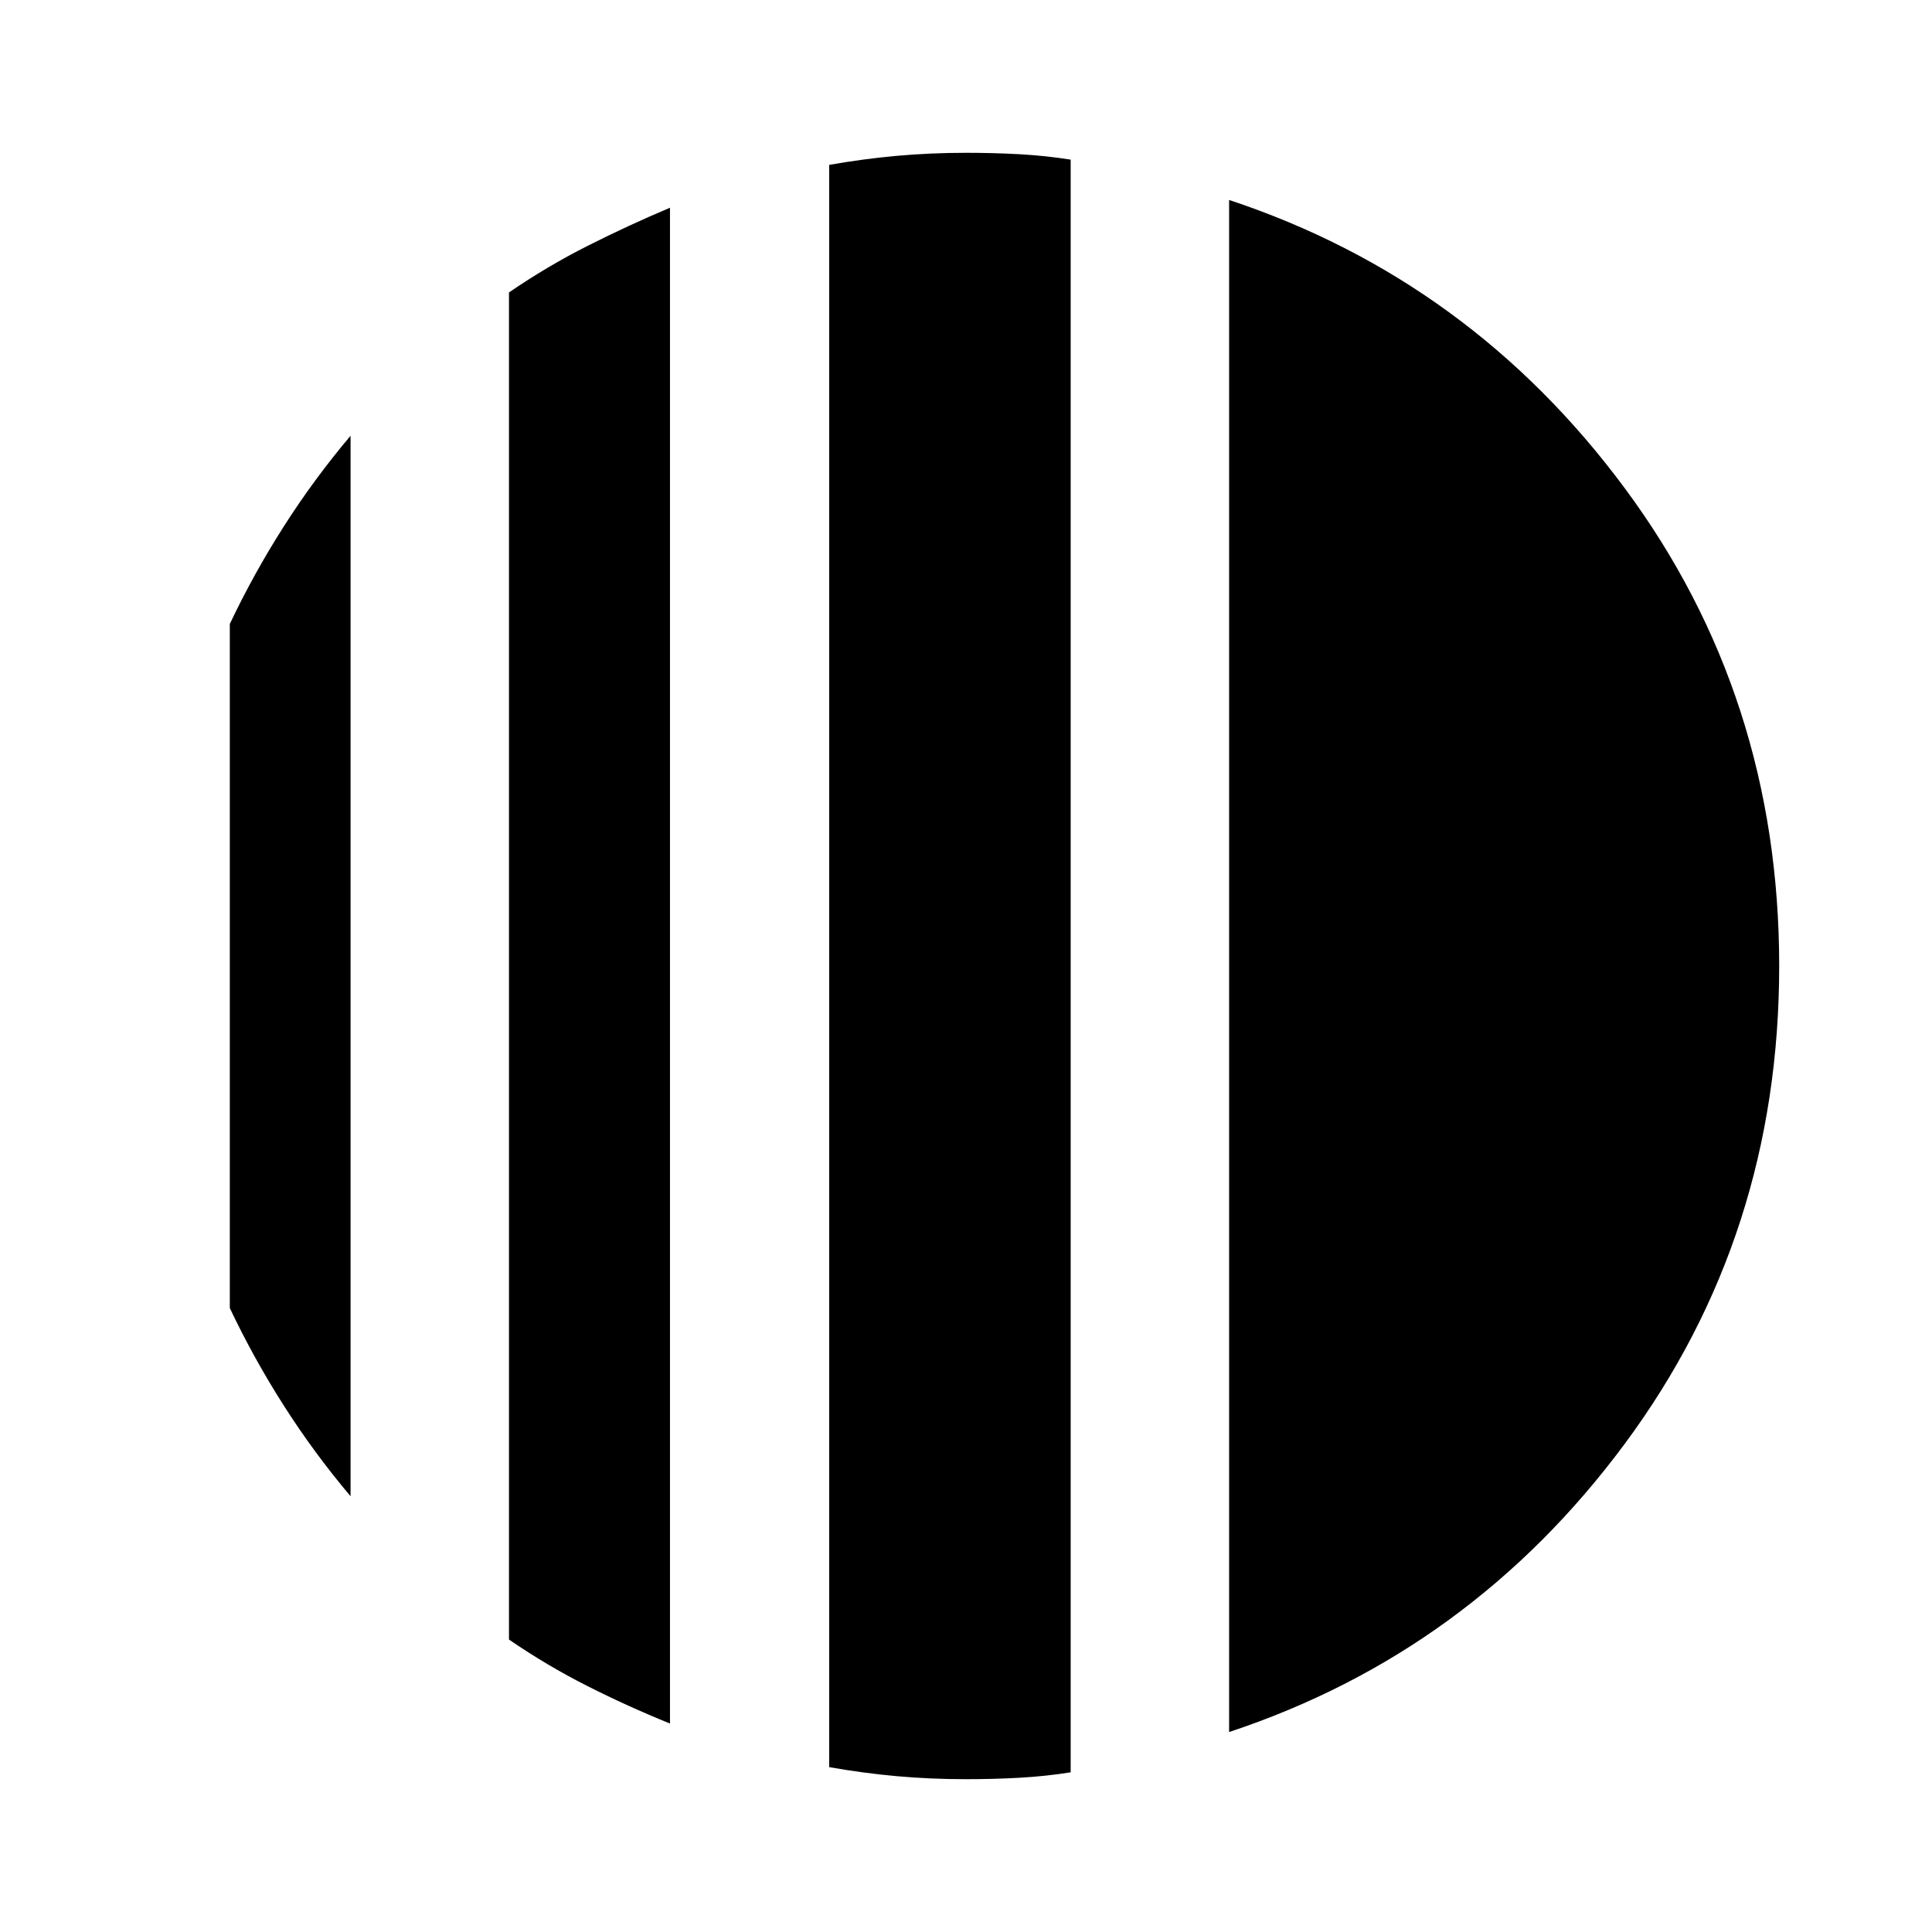 <svg xmlns="http://www.w3.org/2000/svg" height="40" viewBox="0 -960 960 960" width="40"><path d="M174.19-743.48v526.96q-18.13-21.49-33.13-44.99-15-23.5-26.87-48.52v-339.94q11.87-25.02 26.87-48.52 15-23.5 33.13-44.99Zm158.72-113.3v753.19q-21-8.5-41-18.61-20-10.1-39-23.11v-669.38q19-13.01 39-23.11 20-10.11 41-18.98ZM610.74-99.36v-761.28q119.9 39.74 196.62 143.26Q884.07-613.85 884.07-480t-76.71 237.38Q730.64-139.1 610.74-99.36ZM480-75.93q-17.61 0-34.31-1.49-16.7-1.5-33.68-4.5v-796.15q16.98-3 33.68-4.5t34.31-1.5q13.62 0 26.55.7 12.92.71 25.46 2.69v801.34q-12.54 1.98-25.46 2.7-12.93.71-26.55.71Z"/></svg>
